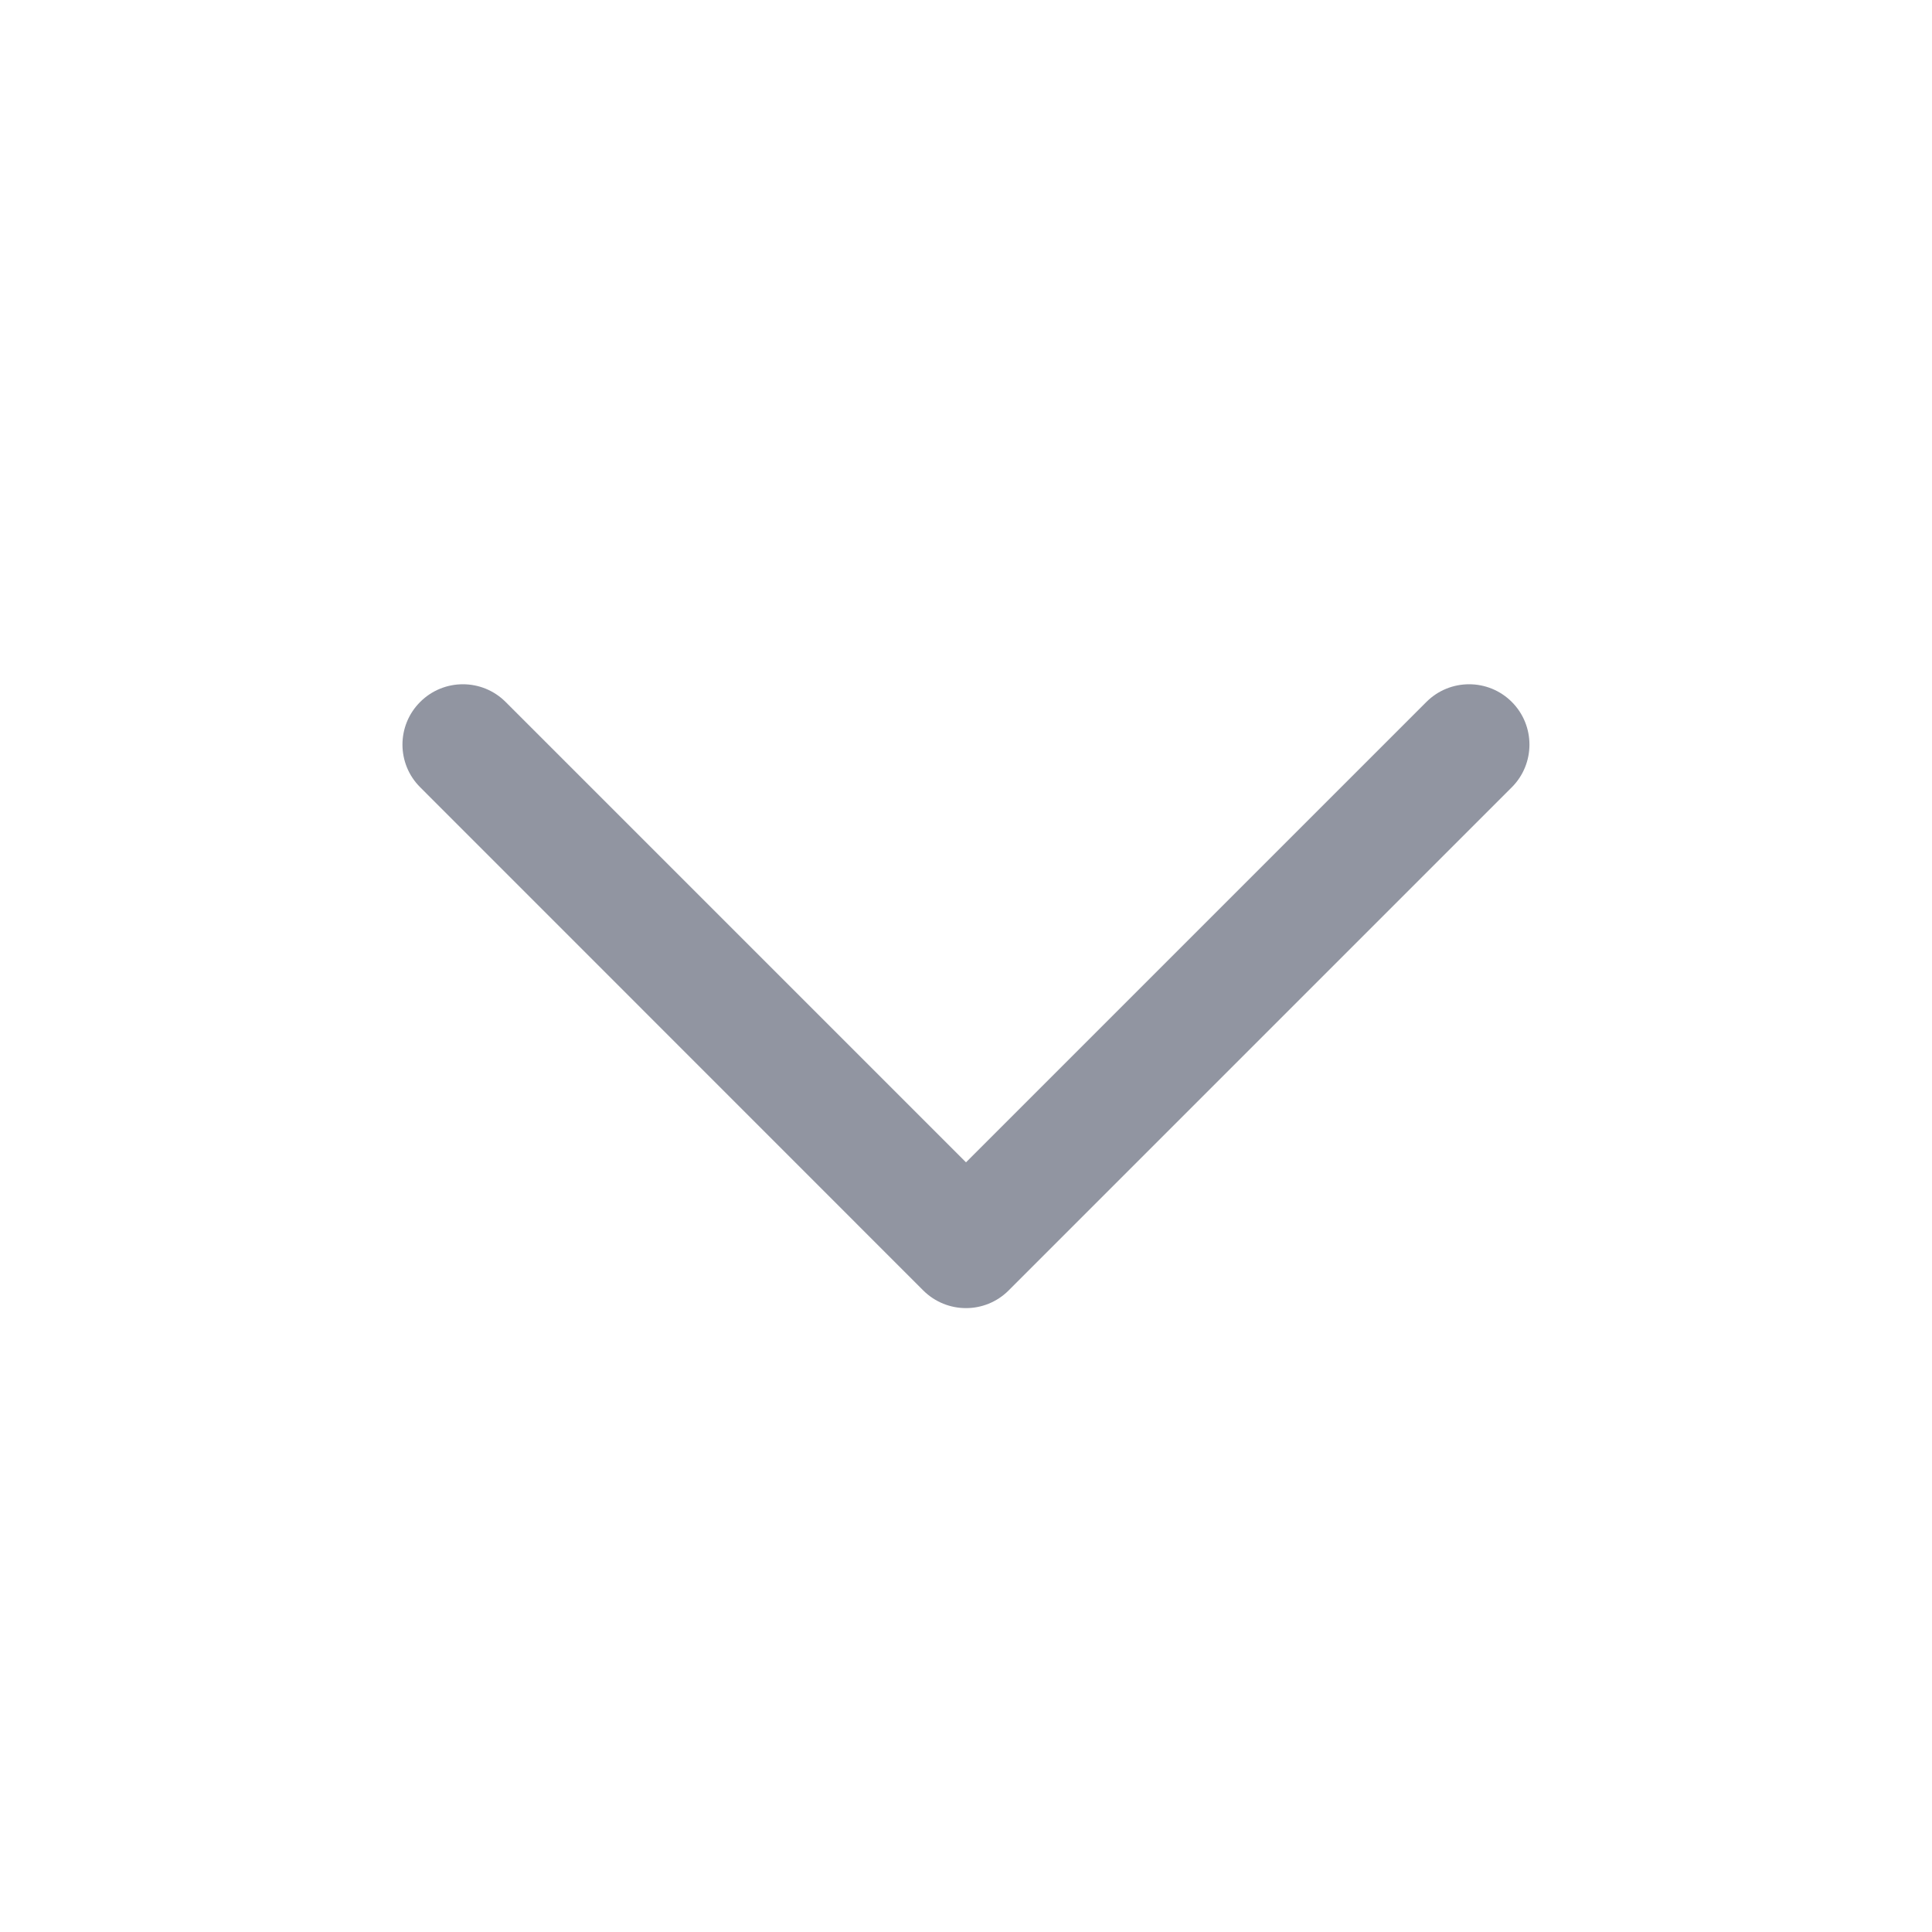 <svg width="16" height="16" viewBox="0 0 16 16" fill="none" xmlns="http://www.w3.org/2000/svg">
<path fill-rule="evenodd" clip-rule="evenodd" d="M3.48 5.813C3.284 6.008 3.284 6.325 3.48 6.52L7.646 10.687C7.842 10.882 8.158 10.882 8.353 10.687L12.52 6.52C12.715 6.325 12.715 6.008 12.52 5.813C12.325 5.618 12.008 5.618 11.813 5.813L8 9.626L4.187 5.813C3.992 5.618 3.675 5.618 3.48 5.813Z" fill="#9195A1"/>
</svg>
